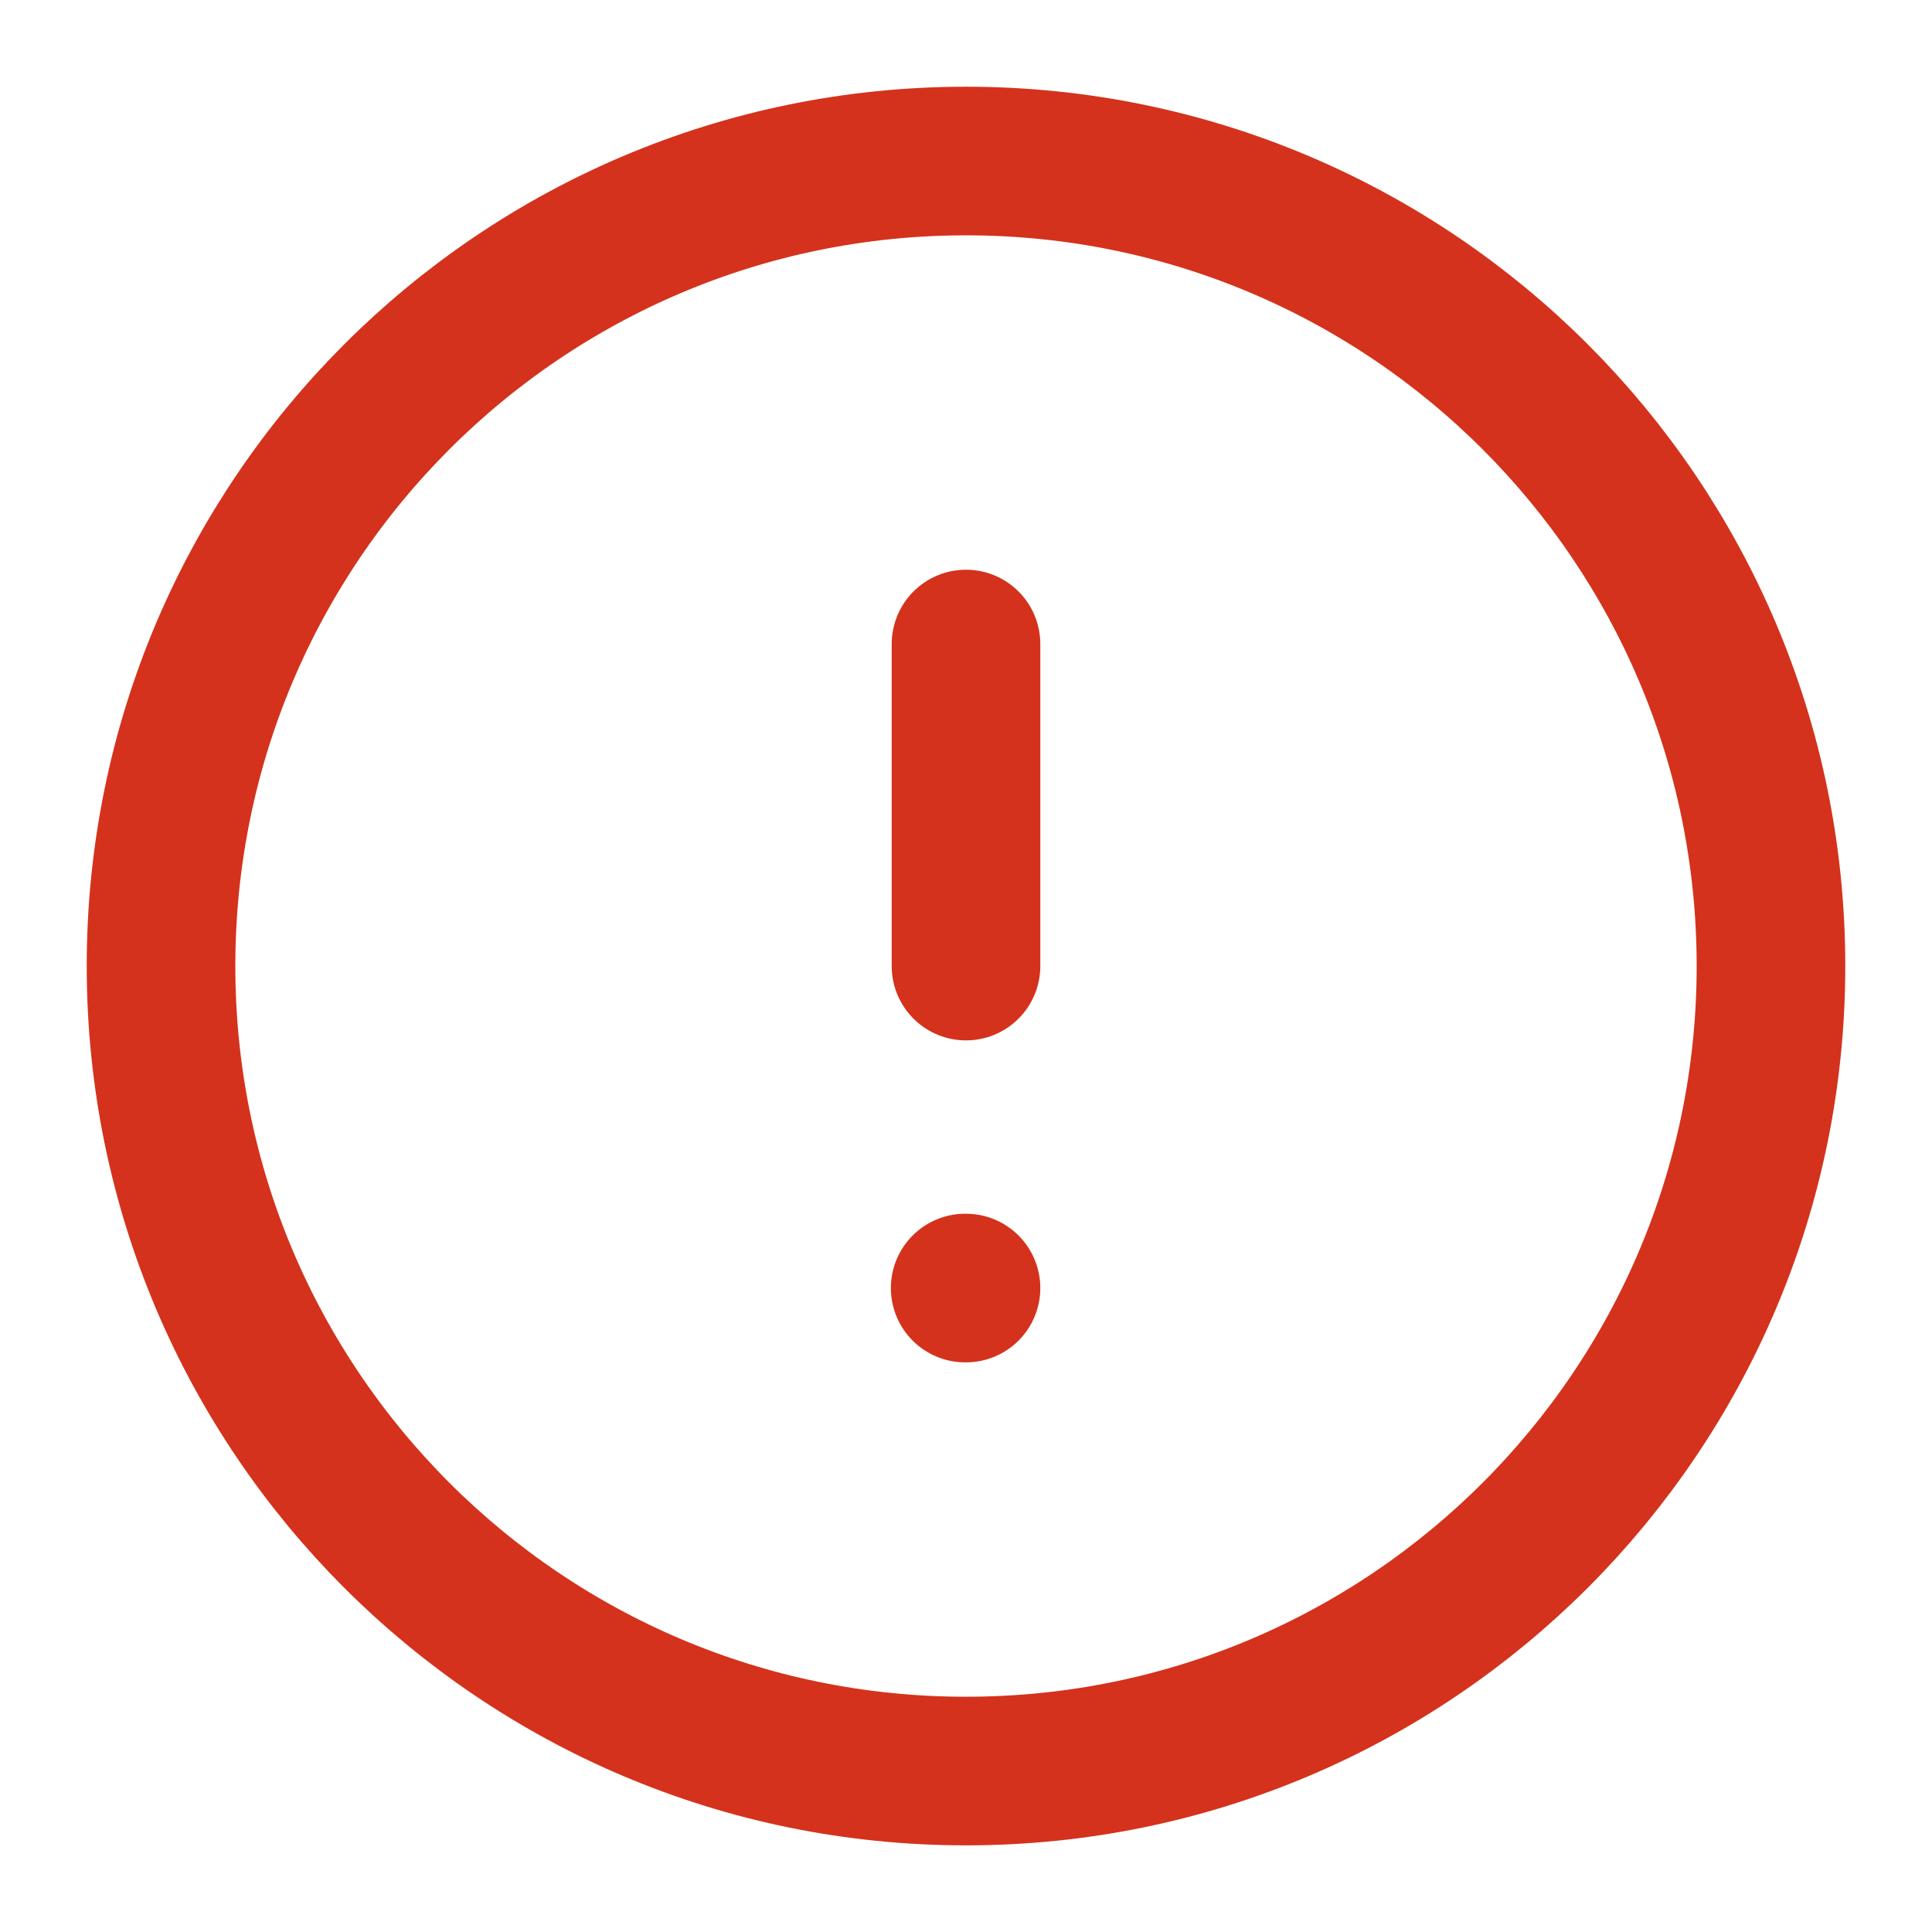 <svg width="26" height="26" viewBox="0 0 26 26" fill="none" xmlns="http://www.w3.org/2000/svg">
<path d="M13 8.667L13 13.001M13 17.334L12.989 17.334M2.167 13.001C2.167 7.018 7.017 2.167 13 2.167C18.983 2.167 23.833 7.018 23.833 13.001C23.833 18.984 18.983 23.834 13 23.834C7.017 23.834 2.167 18.984 2.167 13.001Z" stroke="#D4321C" stroke-width="2" stroke-linecap="round" stroke-linejoin="round"/>
</svg>
